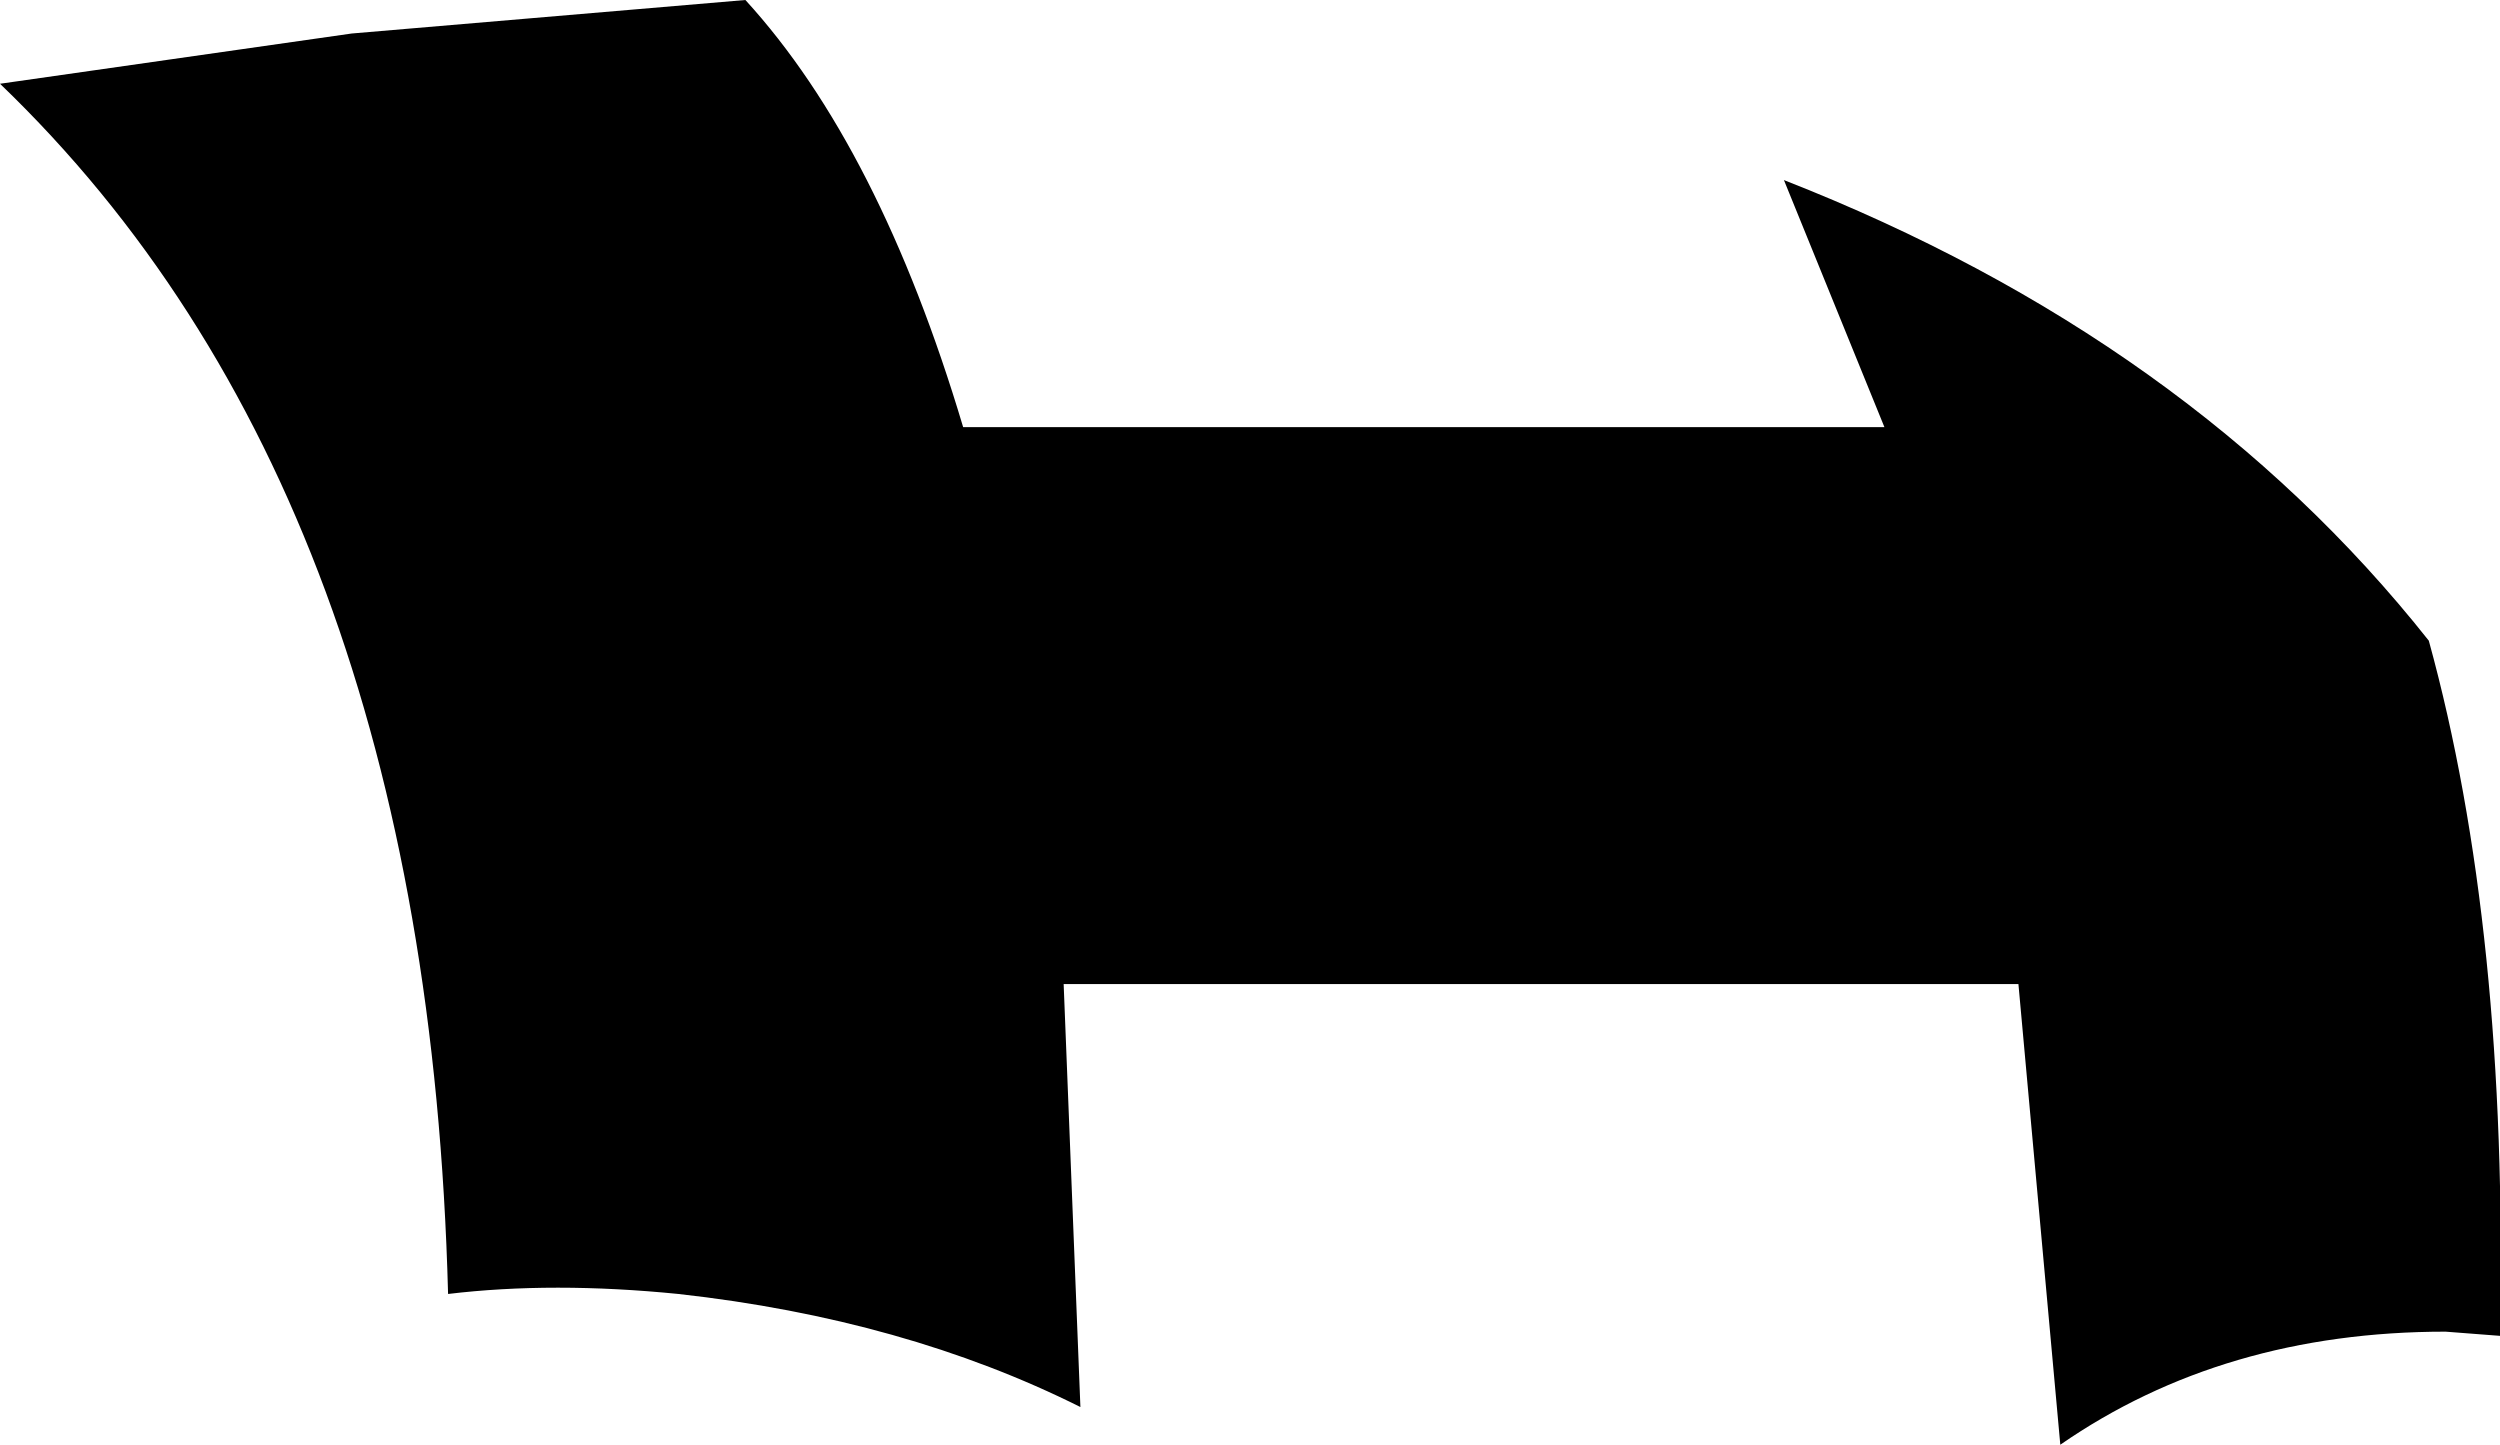 <?xml version="1.0" encoding="UTF-8" standalone="no"?>
<svg xmlns:xlink="http://www.w3.org/1999/xlink" height="17.25px" width="29.85px" xmlns="http://www.w3.org/2000/svg">
  <g transform="matrix(1.0, 0.0, 0.0, 1.0, -221.8, -75.75)">
    <path d="M250.8 83.4 Q251.75 86.85 251.65 91.7 L251.0 91.65 Q248.35 91.65 246.4 93.0 L245.9 87.5 234.5 87.5 234.7 92.55 Q232.6 91.5 229.9 91.2 228.4 91.05 227.15 91.2 226.9 81.65 221.8 76.75 L226.0 76.15 230.7 75.75 Q232.3 77.5 233.3 80.85 L244.3 80.85 243.1 77.9 Q247.95 79.8 250.8 83.4" fill="#000000" fill-rule="evenodd" stroke="none"/>
  </g>
</svg>
